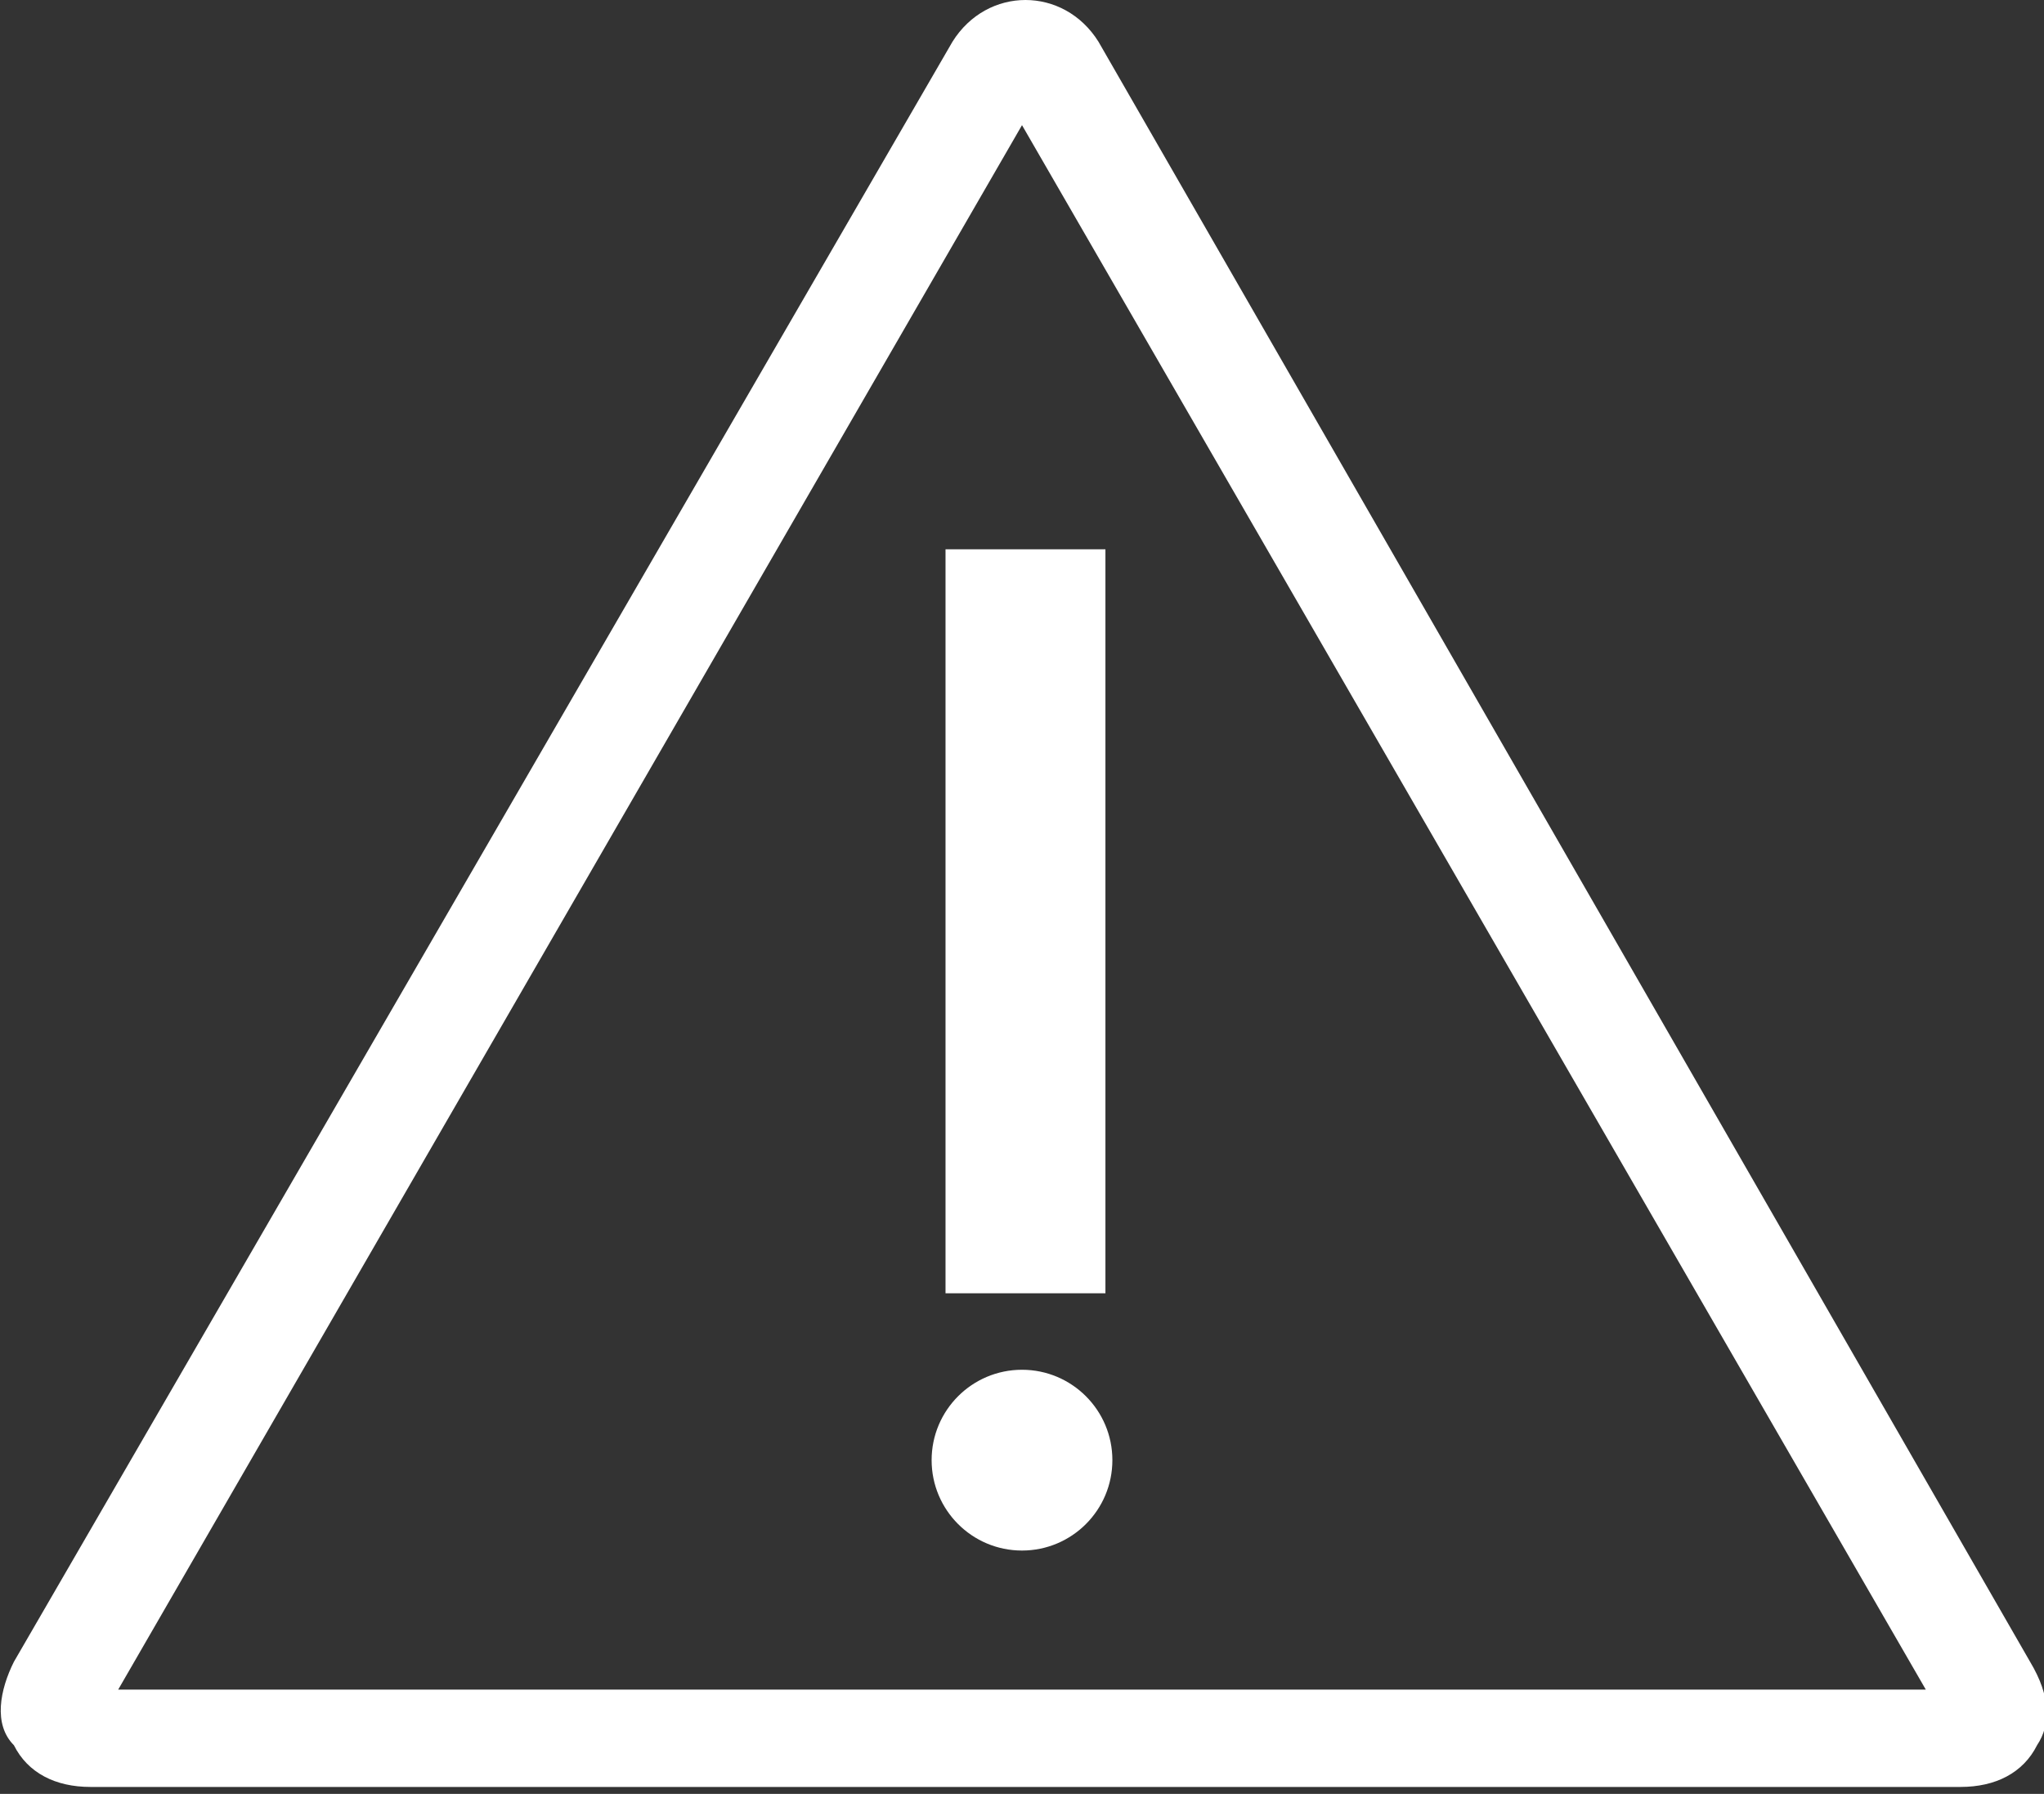 <?xml version="1.0" encoding="utf-8"?>
<!-- Generator: Adobe Illustrator 18.1.1, SVG Export Plug-In . SVG Version: 6.00 Build 0)  -->
<svg version="1.1" id="Layer_1" xmlns="http://www.w3.org/2000/svg" xmlns:xlink="http://www.w3.org/1999/xlink" x="0px" y="0px"
	 viewBox="0 0 29.4 25.8" enable-background="new 0 0 29.4 25.8" xml:space="preserve">
<rect x="0" y="0" width="29.4" height="25.8" fill="#333333" stroke="none"/>
<g>
	<path fill="#FFFFFF" d="M29.2,23.9L15.8,0.6c-0.5-0.8-1.6-0.8-2.1,0L0.2,23.9c-0.2,0.4-0.3,0.9,0,1.2c0.2,0.4,0.6,0.6,1.1,0.6h26.9
		c0.5,0,0.9-0.2,1.1-0.6C29.5,24.8,29.5,24.4,29.2,23.9z M1.7,24.3l13-22.5l13,22.5L1.7,24.3z"/>
	<rect x="13.6" y="7.9" fill="#FFFFFF" width="2.3" height="10.7"/>
	<circle fill="#FFFFFF" cx="14.7" cy="21" r="1.3"/>
</g>
</svg>
